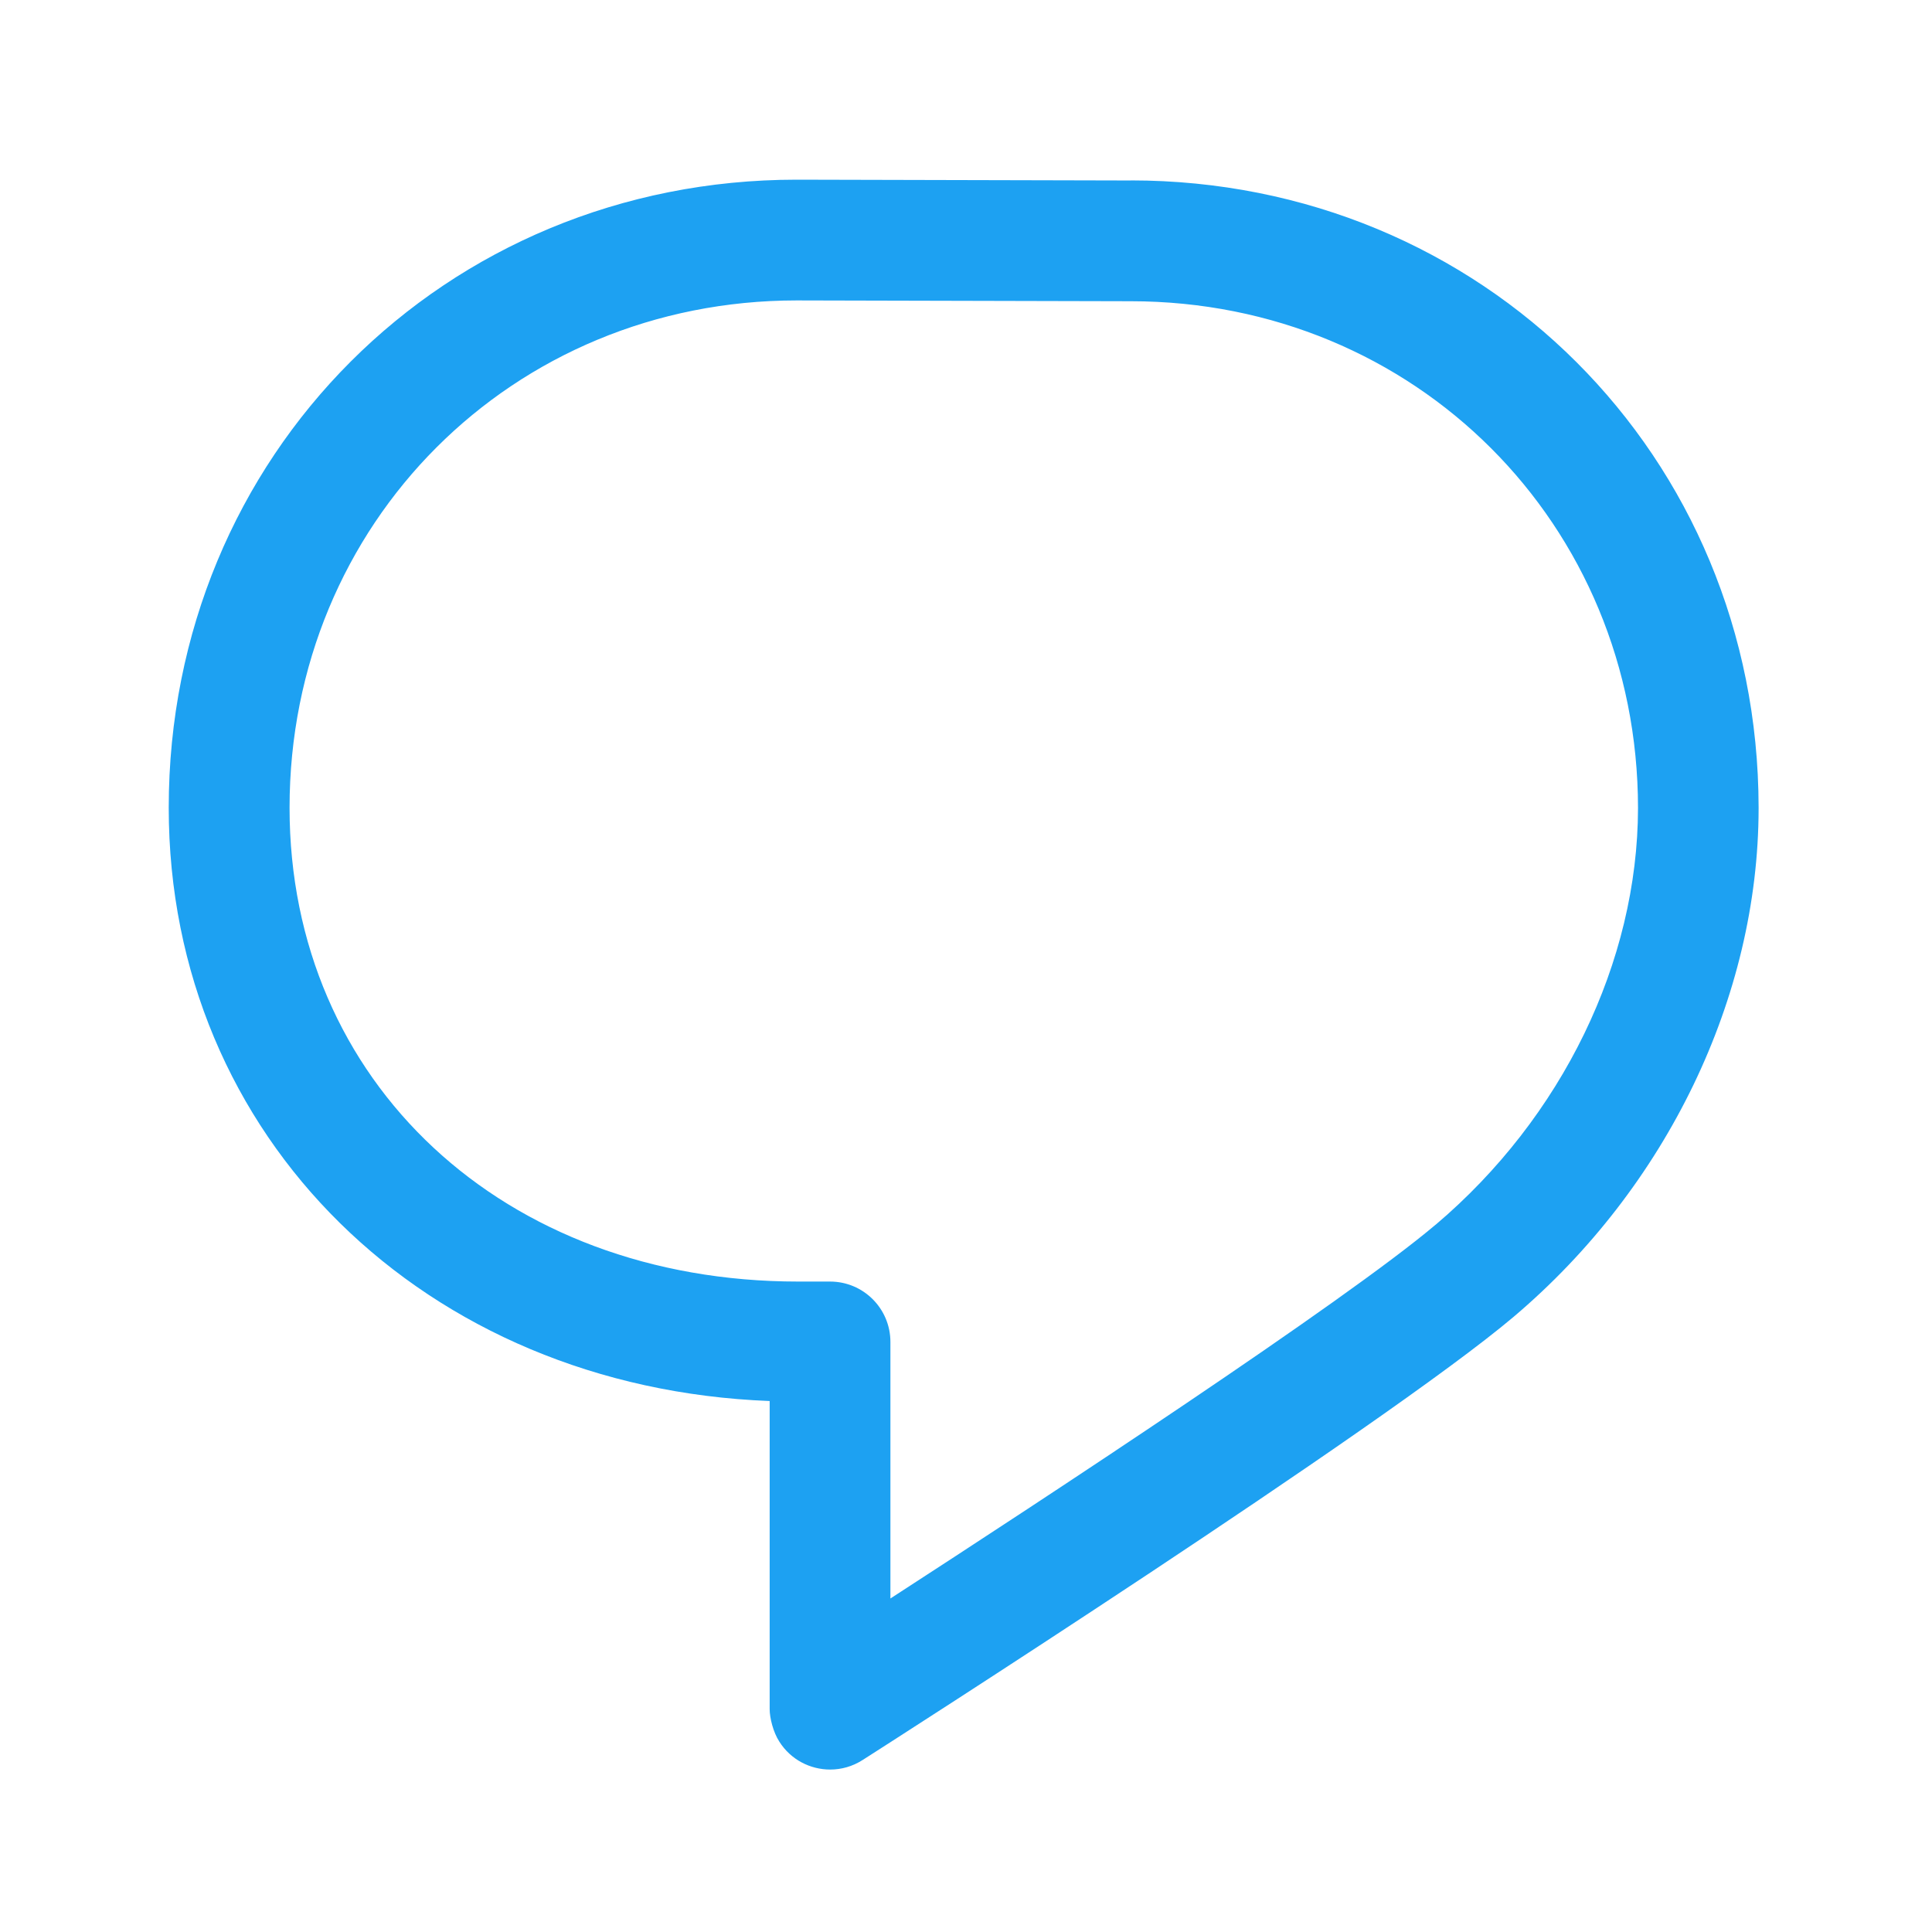 <svg xmlns="http://www.w3.org/2000/svg" viewBox="0 0 24 24">
    <style type="text/css">
        .st0{fill:#1da1f2;}
    </style>
    <g>
        <path class="st0" d="M14.046 2.242l-4.148-.01h-.002c-4.374 0-7.8 
            3.427-7.8 7.802 0 4.098 3.186 7.206 7.465 
            7.37v3.828c0 .108.044.286.12.403.142.225.384.347.632.347.138 
            0 .277-.038.402-.118.264-.168 6.473-4.14 8.088-5.506 1.902-1.61
            3.04-3.97 3.043-6.312v-.017c-.006-4.367-3.43-7.787-7.8-7.788zm3.787 
            12.972c-1.134.96-4.862 3.405-6.772 4.643V16.67c0-.414-.335-.75-.75-.75h-.396c-3.66 
            0-6.318-2.476-6.318-5.886 0-3.534 2.768-6.302 6.3-6.302l4.147.01h.002c3.532 
            0 6.3 2.766 6.302 6.296-.003 1.91-.942 3.844-2.514 5.176z">
        </path>
    </g>
</svg>